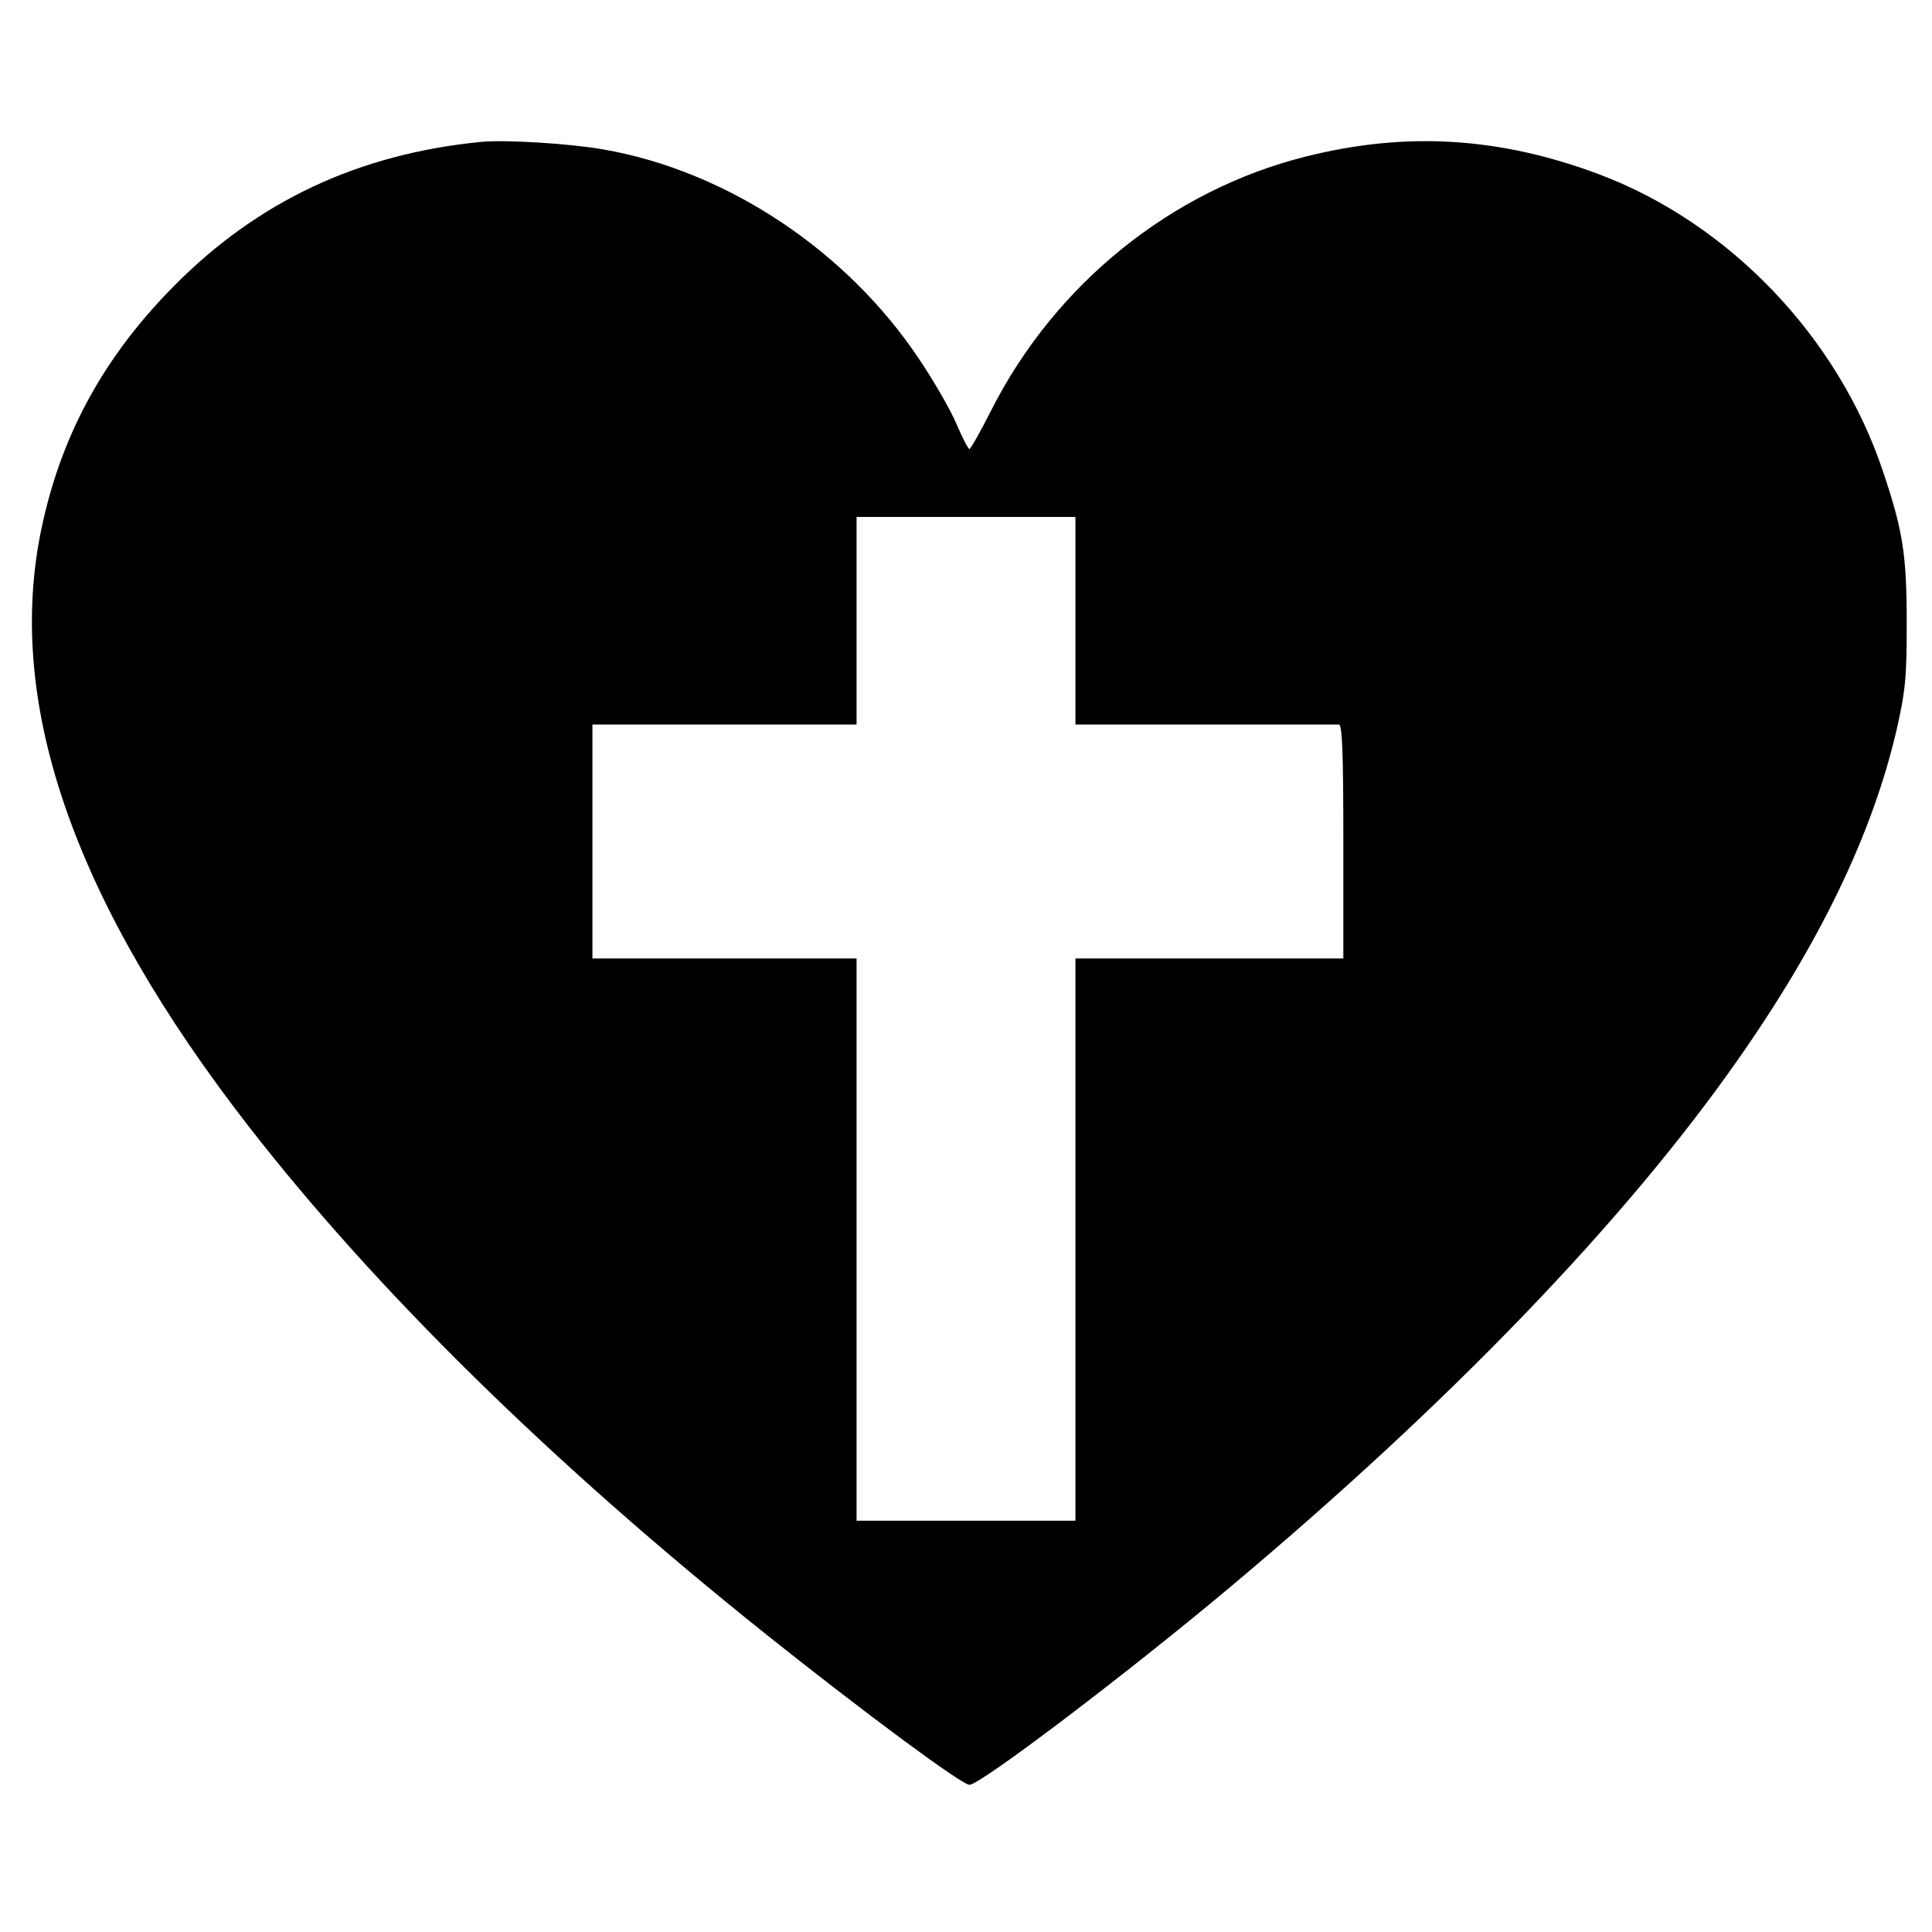 <?xml version="1.0" standalone="no"?>
<!DOCTYPE svg PUBLIC "-//W3C//DTD SVG 20010904//EN"
 "http://www.w3.org/TR/2001/REC-SVG-20010904/DTD/svg10.dtd">
<svg version="1.0" xmlns="http://www.w3.org/2000/svg"
 width="512pt" height="512pt" viewBox="0 0 512 512"
 preserveAspectRatio="xMidYMid meet">
<g transform="translate(0,512) scale(0.1,-0.1)"
fill="#000000" stroke="none">
<path d="M1275 4744 c-326 -32 -593 -158 -815 -383 -190 -192 -304 -405 -354
-661 -88 -457 95 -975 553 -1565 339 -436 803 -892 1371 -1346 262 -209 519
-399 539 -399 29 0 418 295 691 524 582 488 1045 969 1343 1394 220 313 359
602 423 877 24 106 27 140 27 285 0 179 -10 244 -63 401 -119 356 -407 657
-752 787 -264 99 -512 114 -778 47 -355 -89 -663 -337 -833 -672 -28 -56 -55
-103 -58 -103 -3 0 -19 30 -34 66 -15 36 -60 114 -99 172 -191 287 -509 499
-837 556 -92 16 -260 26 -324 20z m1575 -1269 l0 -275 343 0 c188 0 348 0 355
0 9 0 12 -69 12 -310 l0 -310 -355 0 -355 0 0 -745 0 -745 -290 0 -290 0 0
745 0 745 -350 0 -350 0 0 310 0 310 350 0 350 0 0 275 0 275 290 0 290 0 0
-275z"/>
</g>
</svg>
